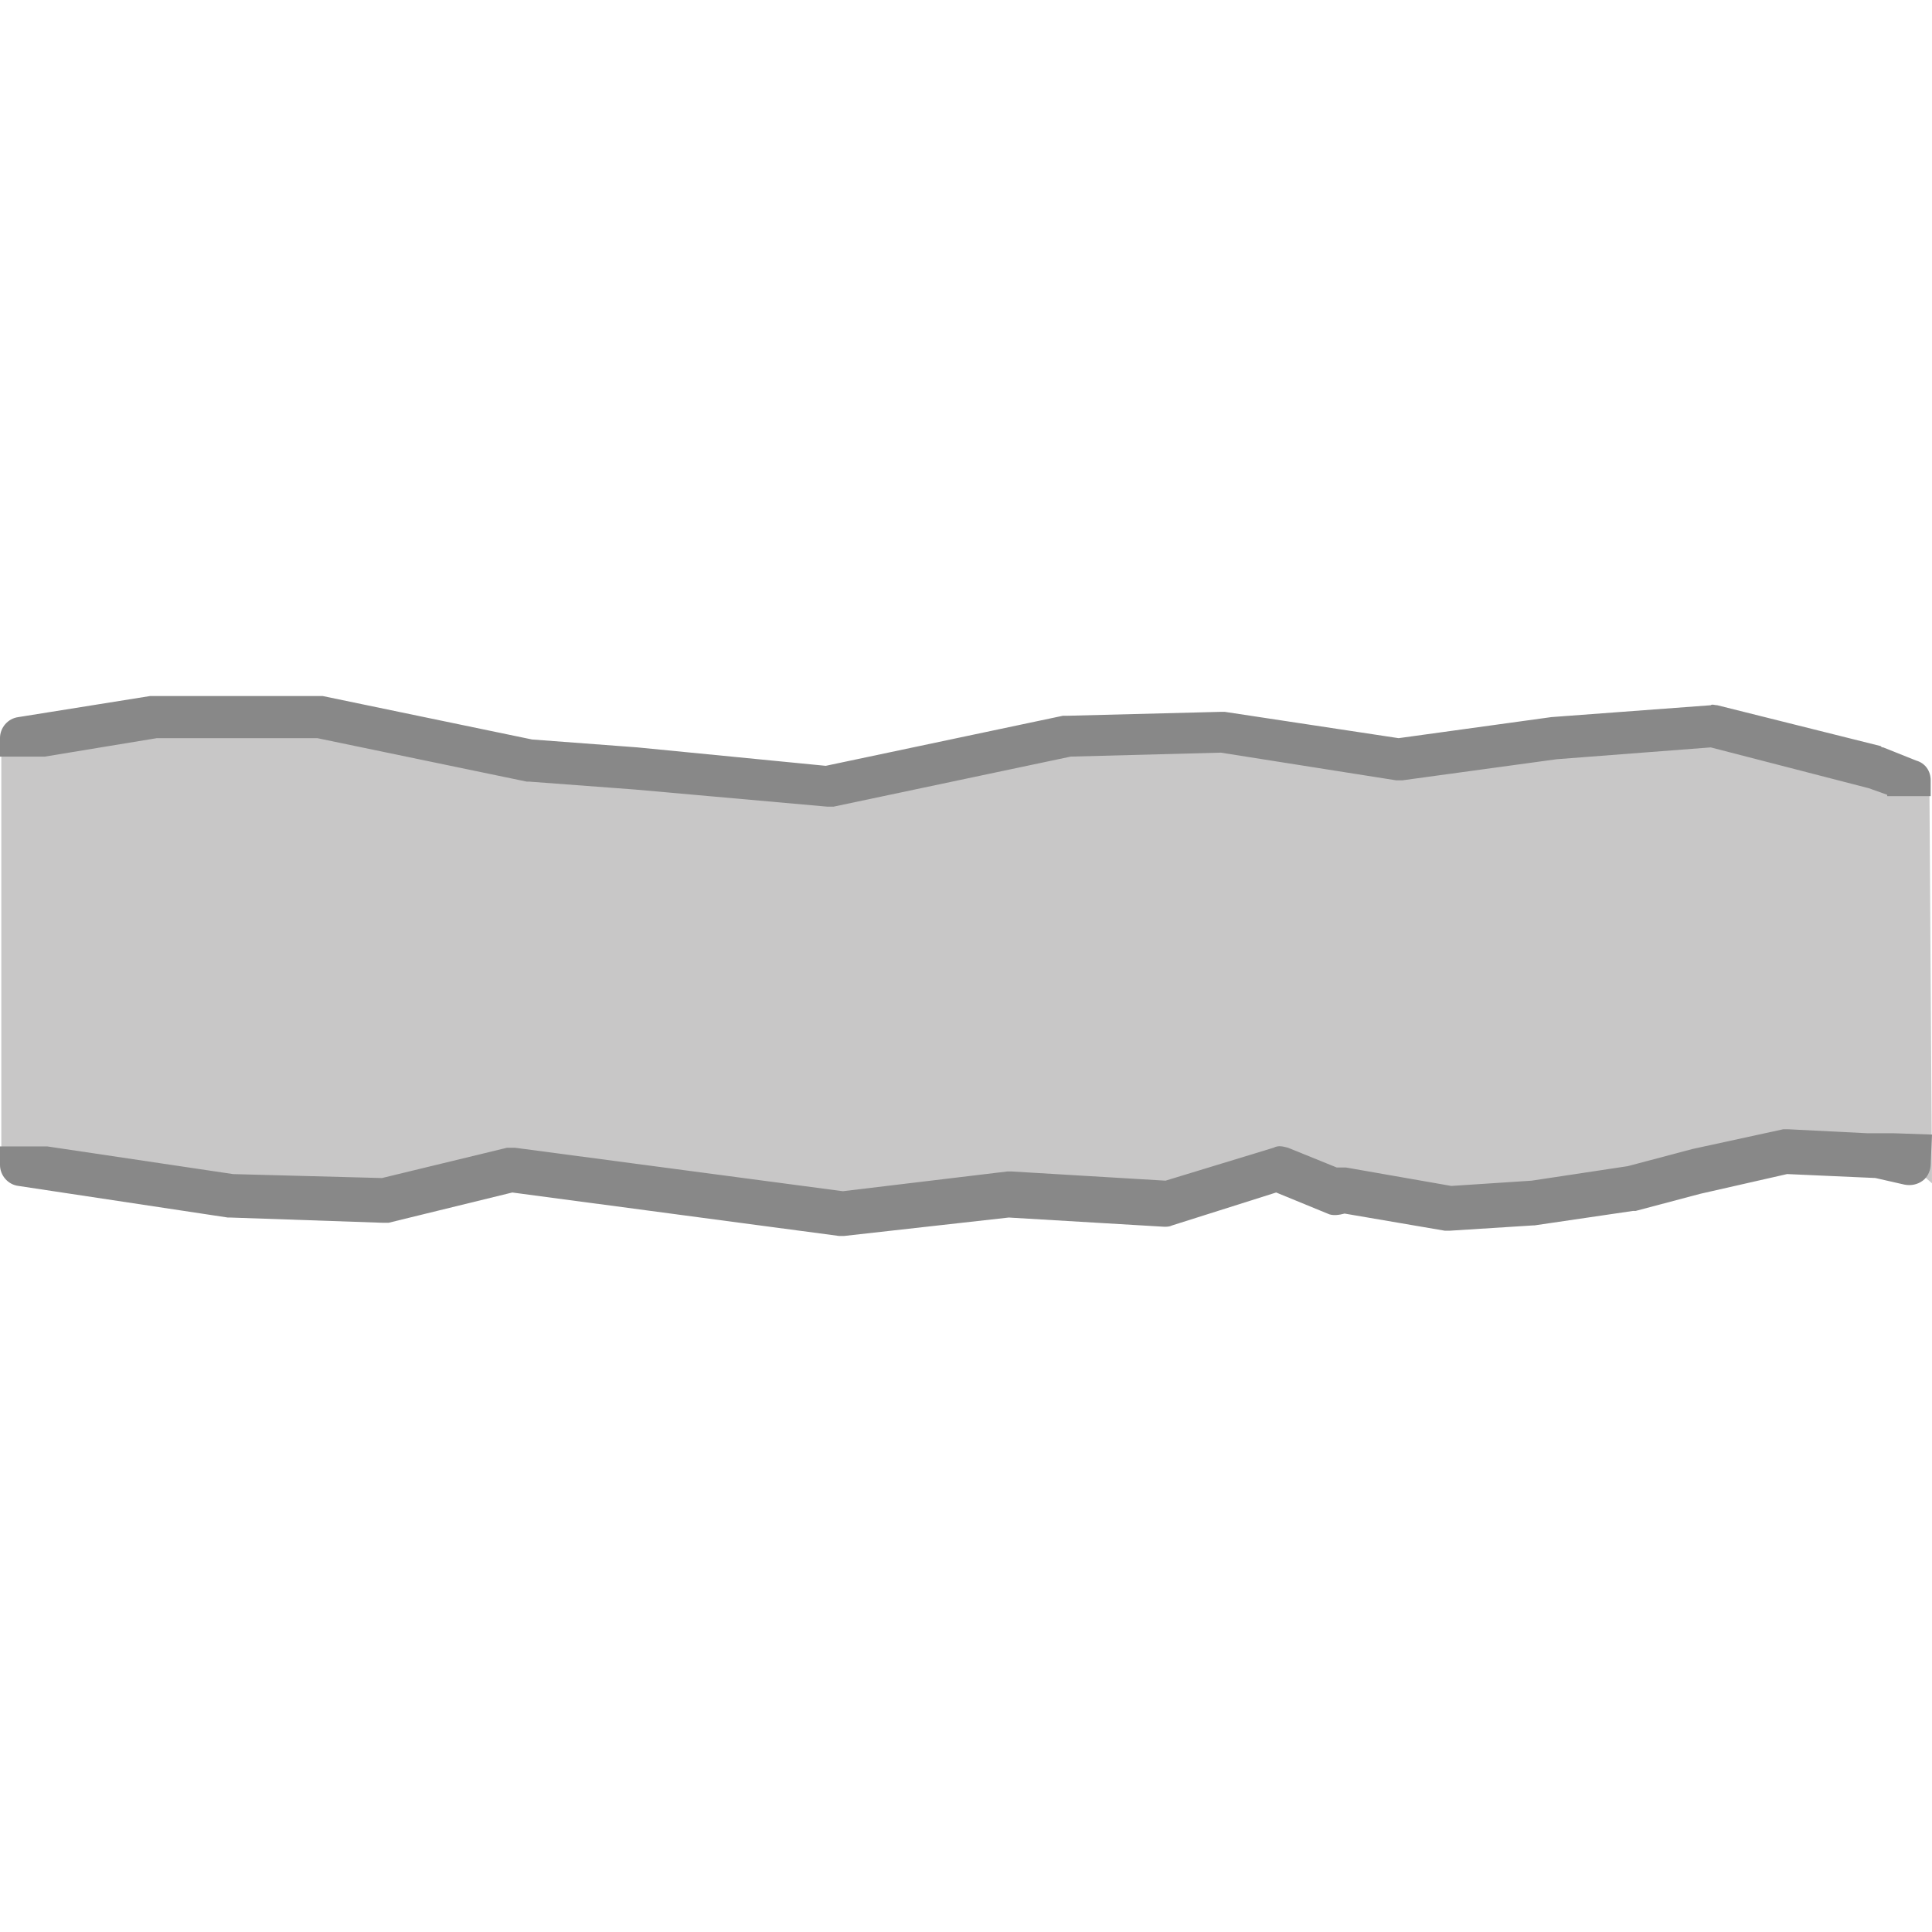 <?xml version="1.0" encoding="utf-8"?>
<!-- Generator: Adobe Illustrator 16.0.0, SVG Export Plug-In . SVG Version: 6.00 Build 0)  -->
<!DOCTYPE svg PUBLIC "-//W3C//DTD SVG 1.1//EN" "http://www.w3.org/Graphics/SVG/1.1/DTD/svg11.dtd">
<svg version="1.1" id="_x35_0m" xmlns="http://www.w3.org/2000/svg" xmlns:xlink="http://www.w3.org/1999/xlink" x="0px" y="0px"
	   viewBox="0 0 144 144" enable-background="new 0 0 144 144" xml:space="preserve"     width="40" height="40">
<g>
	<path fill="#C8C7C7" d="M143.804,58.159l-2.552-0.981l-12.368-3.14l-11.977,0.882l-11.877,1.57L91.582,54.43l-11.681,0.295
		l-18.355,3.729L46.92,57.178l-8.049-0.589l-16.196-3.141H10.11l-10.012,1.57v31.804l16,2.258l11.68,0.294l9.719-2.257l25.227,3.239
		l12.761-1.375l11.877,0.786l8.54-2.553l4.417,1.767c0.1-0.099,0.196-0.195,0.295-0.293l8.246,1.373l6.381-0.392l7.459-1.082
		l5.006-1.274l6.871-1.473l7.068,0.295L144,88.196L143.804,58.159z"/>
	<g>
		<path fill="#888888" d="M3.338,56.394L3.338,56.394l8.344-1.375h11.975l15.606,3.239c0.099,0,0.099,0,0.197,0l7.854,0.588
			l14.33,1.276c0.197,0,0.295,0,0.491,0l17.669-3.729l11.19-0.295l13.055,2.061c0.196,0,0.294,0,0.491,0l11.484-1.57l11.484-0.883
			l11.779,3.043l1.375,0.49v0.099h3.239v-1.179c0-0.687-0.394-1.276-1.08-1.471l-2.454-0.982c-0.099,0-0.099,0-0.196-0.099
			l-12.173-3.043c-0.195,0-0.392-0.098-0.49,0l-11.877,0.884l-11.387,1.57l-12.957-1.962c-0.099,0-0.197,0-0.294,0L79.51,53.35
			c-0.099,0-0.197,0-0.295,0l-17.669,3.73l-14.037-1.374l-7.853-0.589l-15.607-3.239c-0.098,0-0.196,0-0.295,0H11.485
			c-0.099,0-0.197,0-0.295,0l-9.816,1.57c-0.785,0.098-1.375,0.784-1.375,1.57v1.375H3.338z"/>
		<path fill="#888888" d="M144,84.564L144,84.564l-2.847-0.098h-1.964l-5.889-0.296c-0.099,0-0.295,0-0.394,0l-6.772,1.473
			l-4.811,1.276L114.16,88l-5.988,0.393l-7.854-1.375c-0.294,0-0.49,0-0.687,0L96,85.546c-0.393-0.097-0.688-0.197-1.08,0L86.871,88
			l-11.484-0.687c-0.099,0-0.197,0-0.295,0l-12.27,1.473l-24.442-3.24c-0.097,0-0.097,0-0.196,0c-0.099,0-0.294,0-0.393,0
			l-9.324,2.258L17.375,87.51L3.534,85.449h-3.535v1.373c0,0.784,0.59,1.473,1.375,1.57l15.607,2.356c0.099,0,0.099,0,0.196,0
			l11.387,0.392c0.099,0,0.295,0,0.394,0l9.226-2.258l24.344,3.239c0.098,0,0.098,0,0.196,0s0.099,0,0.196,0l12.27-1.373
			l11.583,0.687c0.196,0,0.394,0,0.589-0.098l7.756-2.455l3.826,1.571c0.394,0.196,0.885,0.099,1.276,0l7.461,1.276
			c0.099,0,0.295,0,0.393,0l6.184-0.393h0.099l7.362-1.081c0.098,0,0.098,0,0.196,0l4.811-1.275l6.478-1.472l6.576,0.294
			l2.159,0.491c0.491,0.098,0.981,0,1.375-0.295c0.393-0.293,0.59-0.785,0.59-1.276L144,84.564z"/>
	</g>
</g>
</svg>
